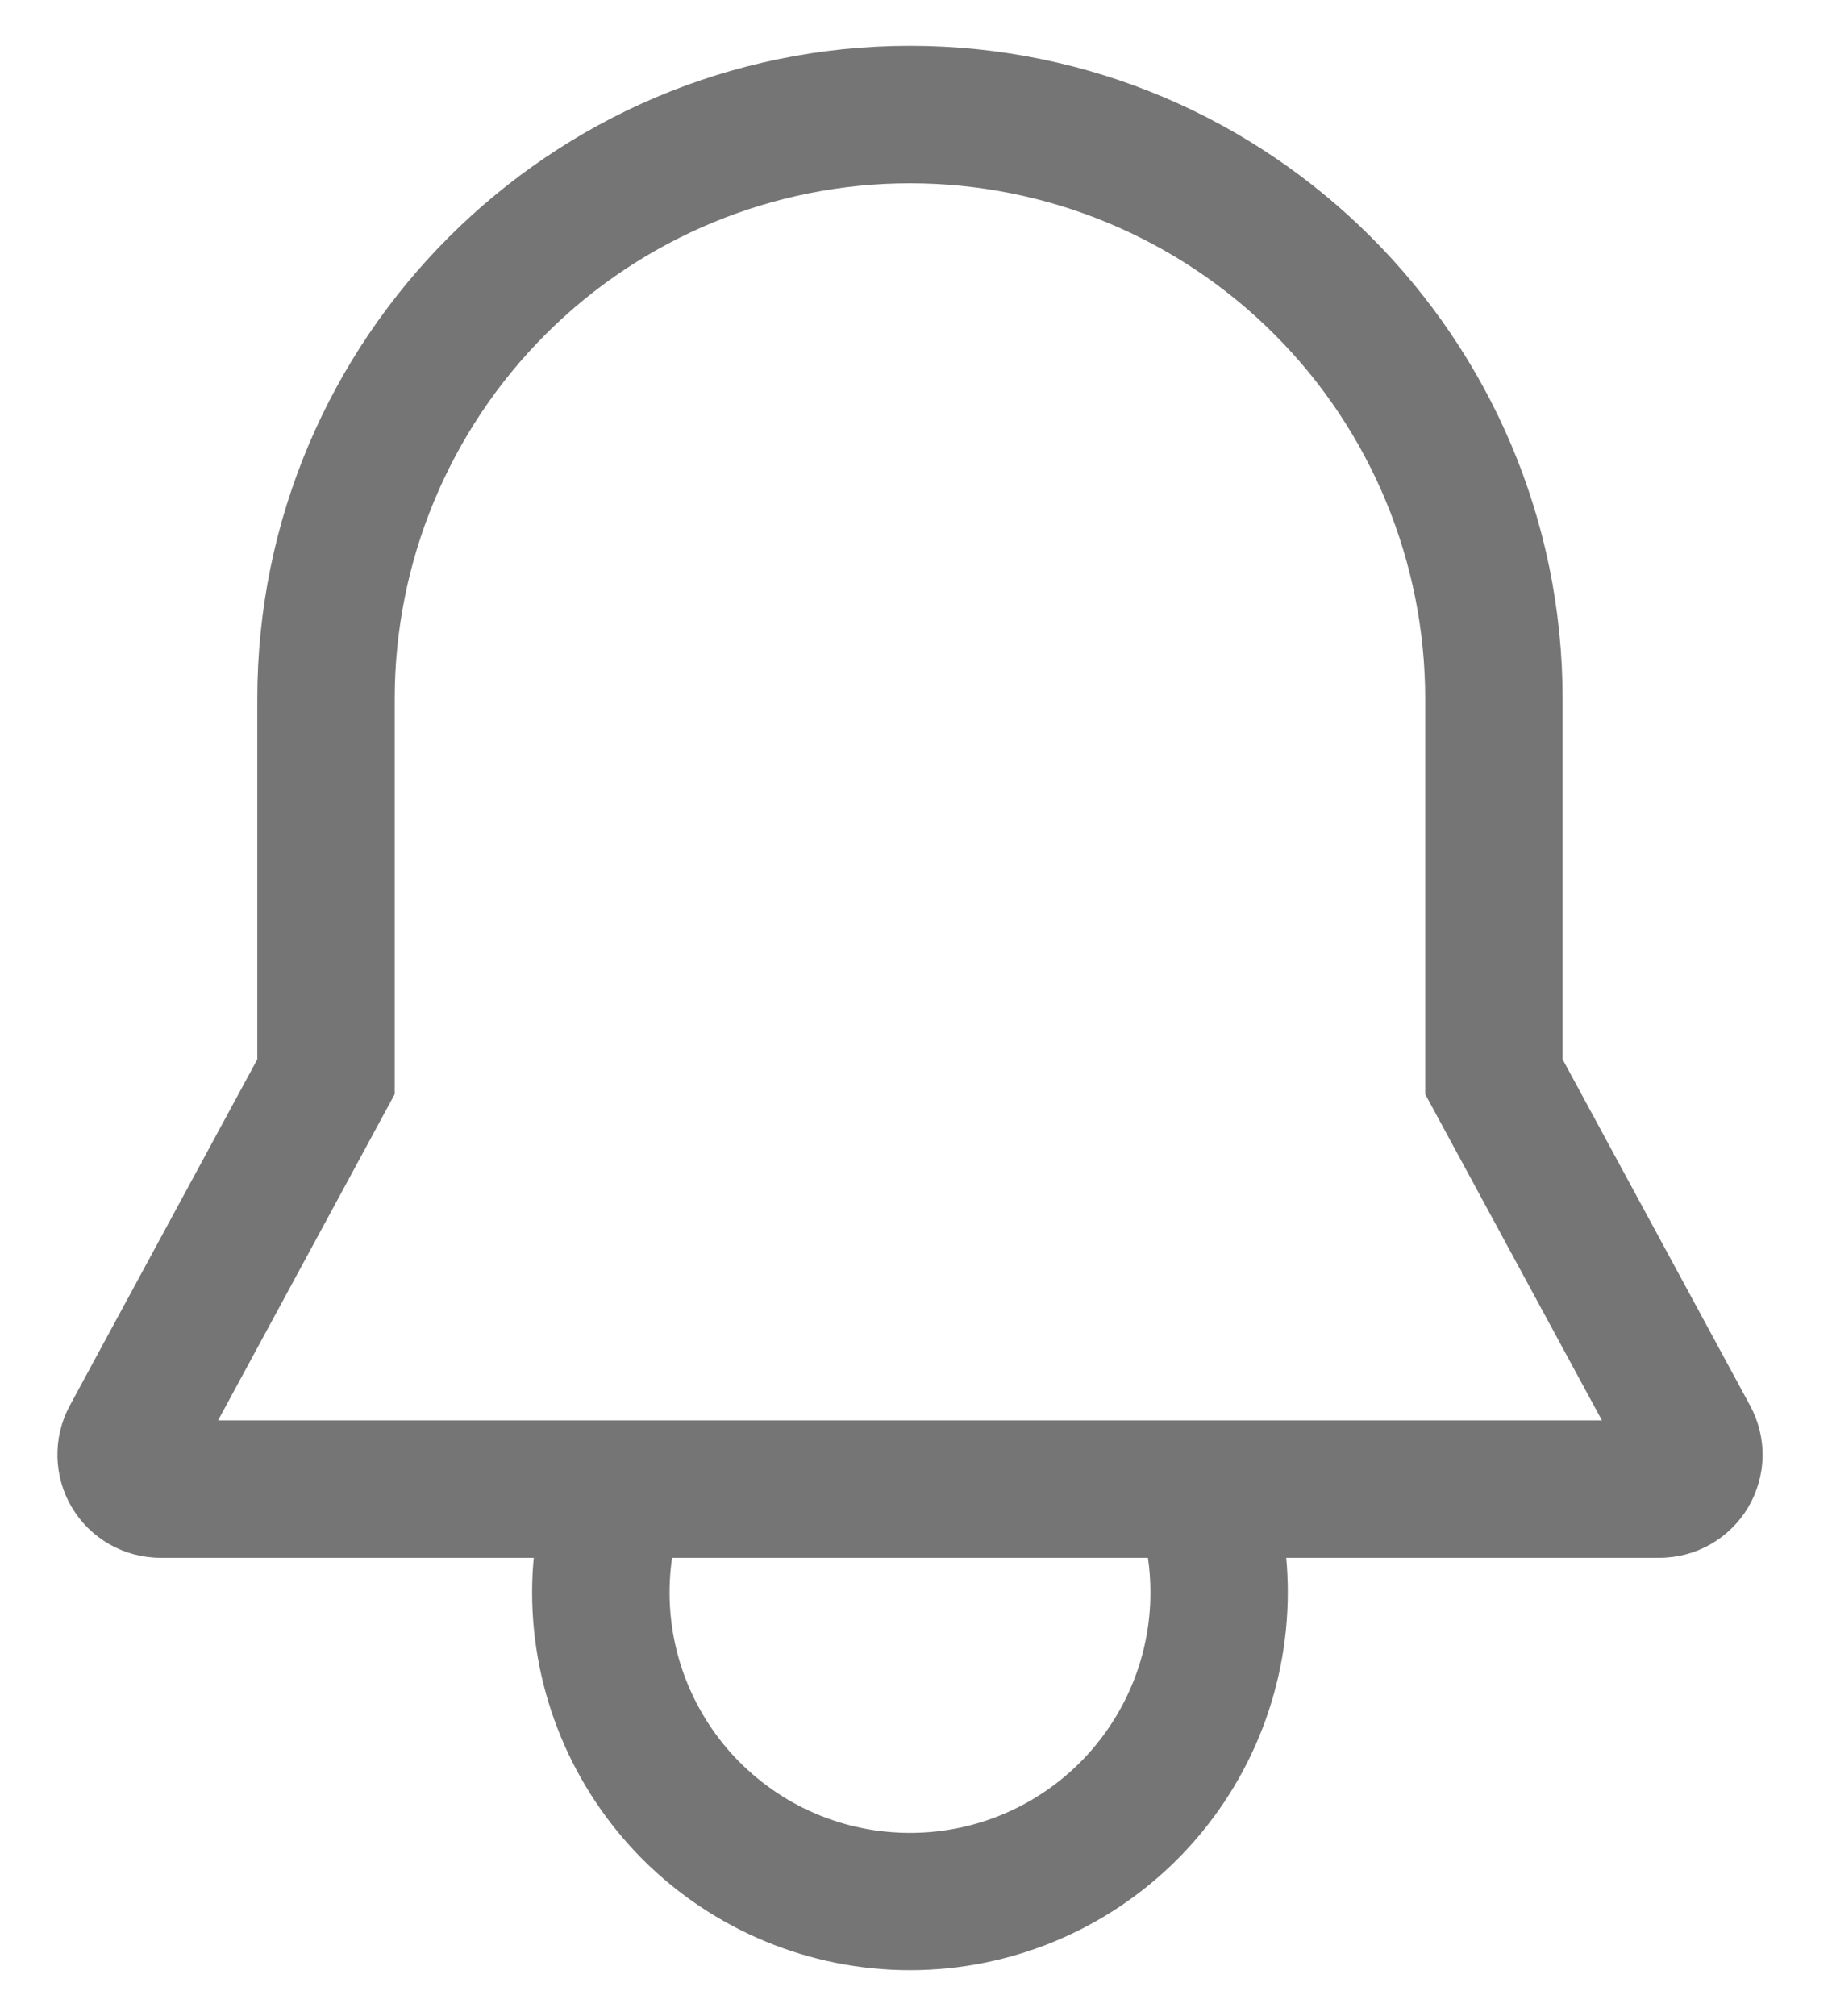 <svg width="20" height="22" viewBox="0 0 20 22" fill="none" xmlns="http://www.w3.org/2000/svg">
<path d="M19.106 15.339L17.059 11.56V7.625C17.059 3.696 13.863 0.5 9.934 0.5C6.006 0.5 2.809 3.696 2.809 7.625V11.56L0.762 15.339C0.669 15.511 0.623 15.703 0.627 15.898C0.631 16.093 0.685 16.283 0.785 16.451C0.885 16.618 1.026 16.757 1.196 16.853C1.365 16.949 1.557 17 1.751 17H5.827C5.815 17.125 5.809 17.25 5.809 17.375C5.809 18.469 6.244 19.518 7.017 20.292C7.791 21.065 8.84 21.5 9.934 21.5C11.028 21.5 12.078 21.065 12.851 20.292C13.625 19.518 14.059 18.469 14.059 17.375C14.059 17.248 14.053 17.124 14.042 17H18.117C18.312 17 18.504 16.949 18.673 16.853C18.842 16.757 18.984 16.618 19.084 16.451C19.183 16.283 19.238 16.093 19.242 15.898C19.246 15.703 19.199 15.511 19.106 15.339H19.106ZM12.559 17.375C12.56 17.736 12.486 18.093 12.342 18.424C12.198 18.754 11.988 19.052 11.724 19.298C11.46 19.544 11.148 19.733 10.808 19.853C10.467 19.973 10.106 20.021 9.746 19.995C9.387 19.97 9.036 19.87 8.716 19.703C8.397 19.535 8.115 19.304 7.889 19.023C7.663 18.741 7.497 18.417 7.402 18.069C7.307 17.721 7.285 17.357 7.337 17H12.532C12.55 17.124 12.559 17.25 12.559 17.375ZM2.381 15.5L4.309 11.94V7.625C4.309 6.133 4.902 4.702 5.957 3.648C7.012 2.593 8.443 2 9.934 2C11.426 2 12.857 2.593 13.912 3.648C14.967 4.702 15.559 6.133 15.559 7.625V11.94L17.488 15.5H2.381Z" fill="#757575"/>
</svg>
